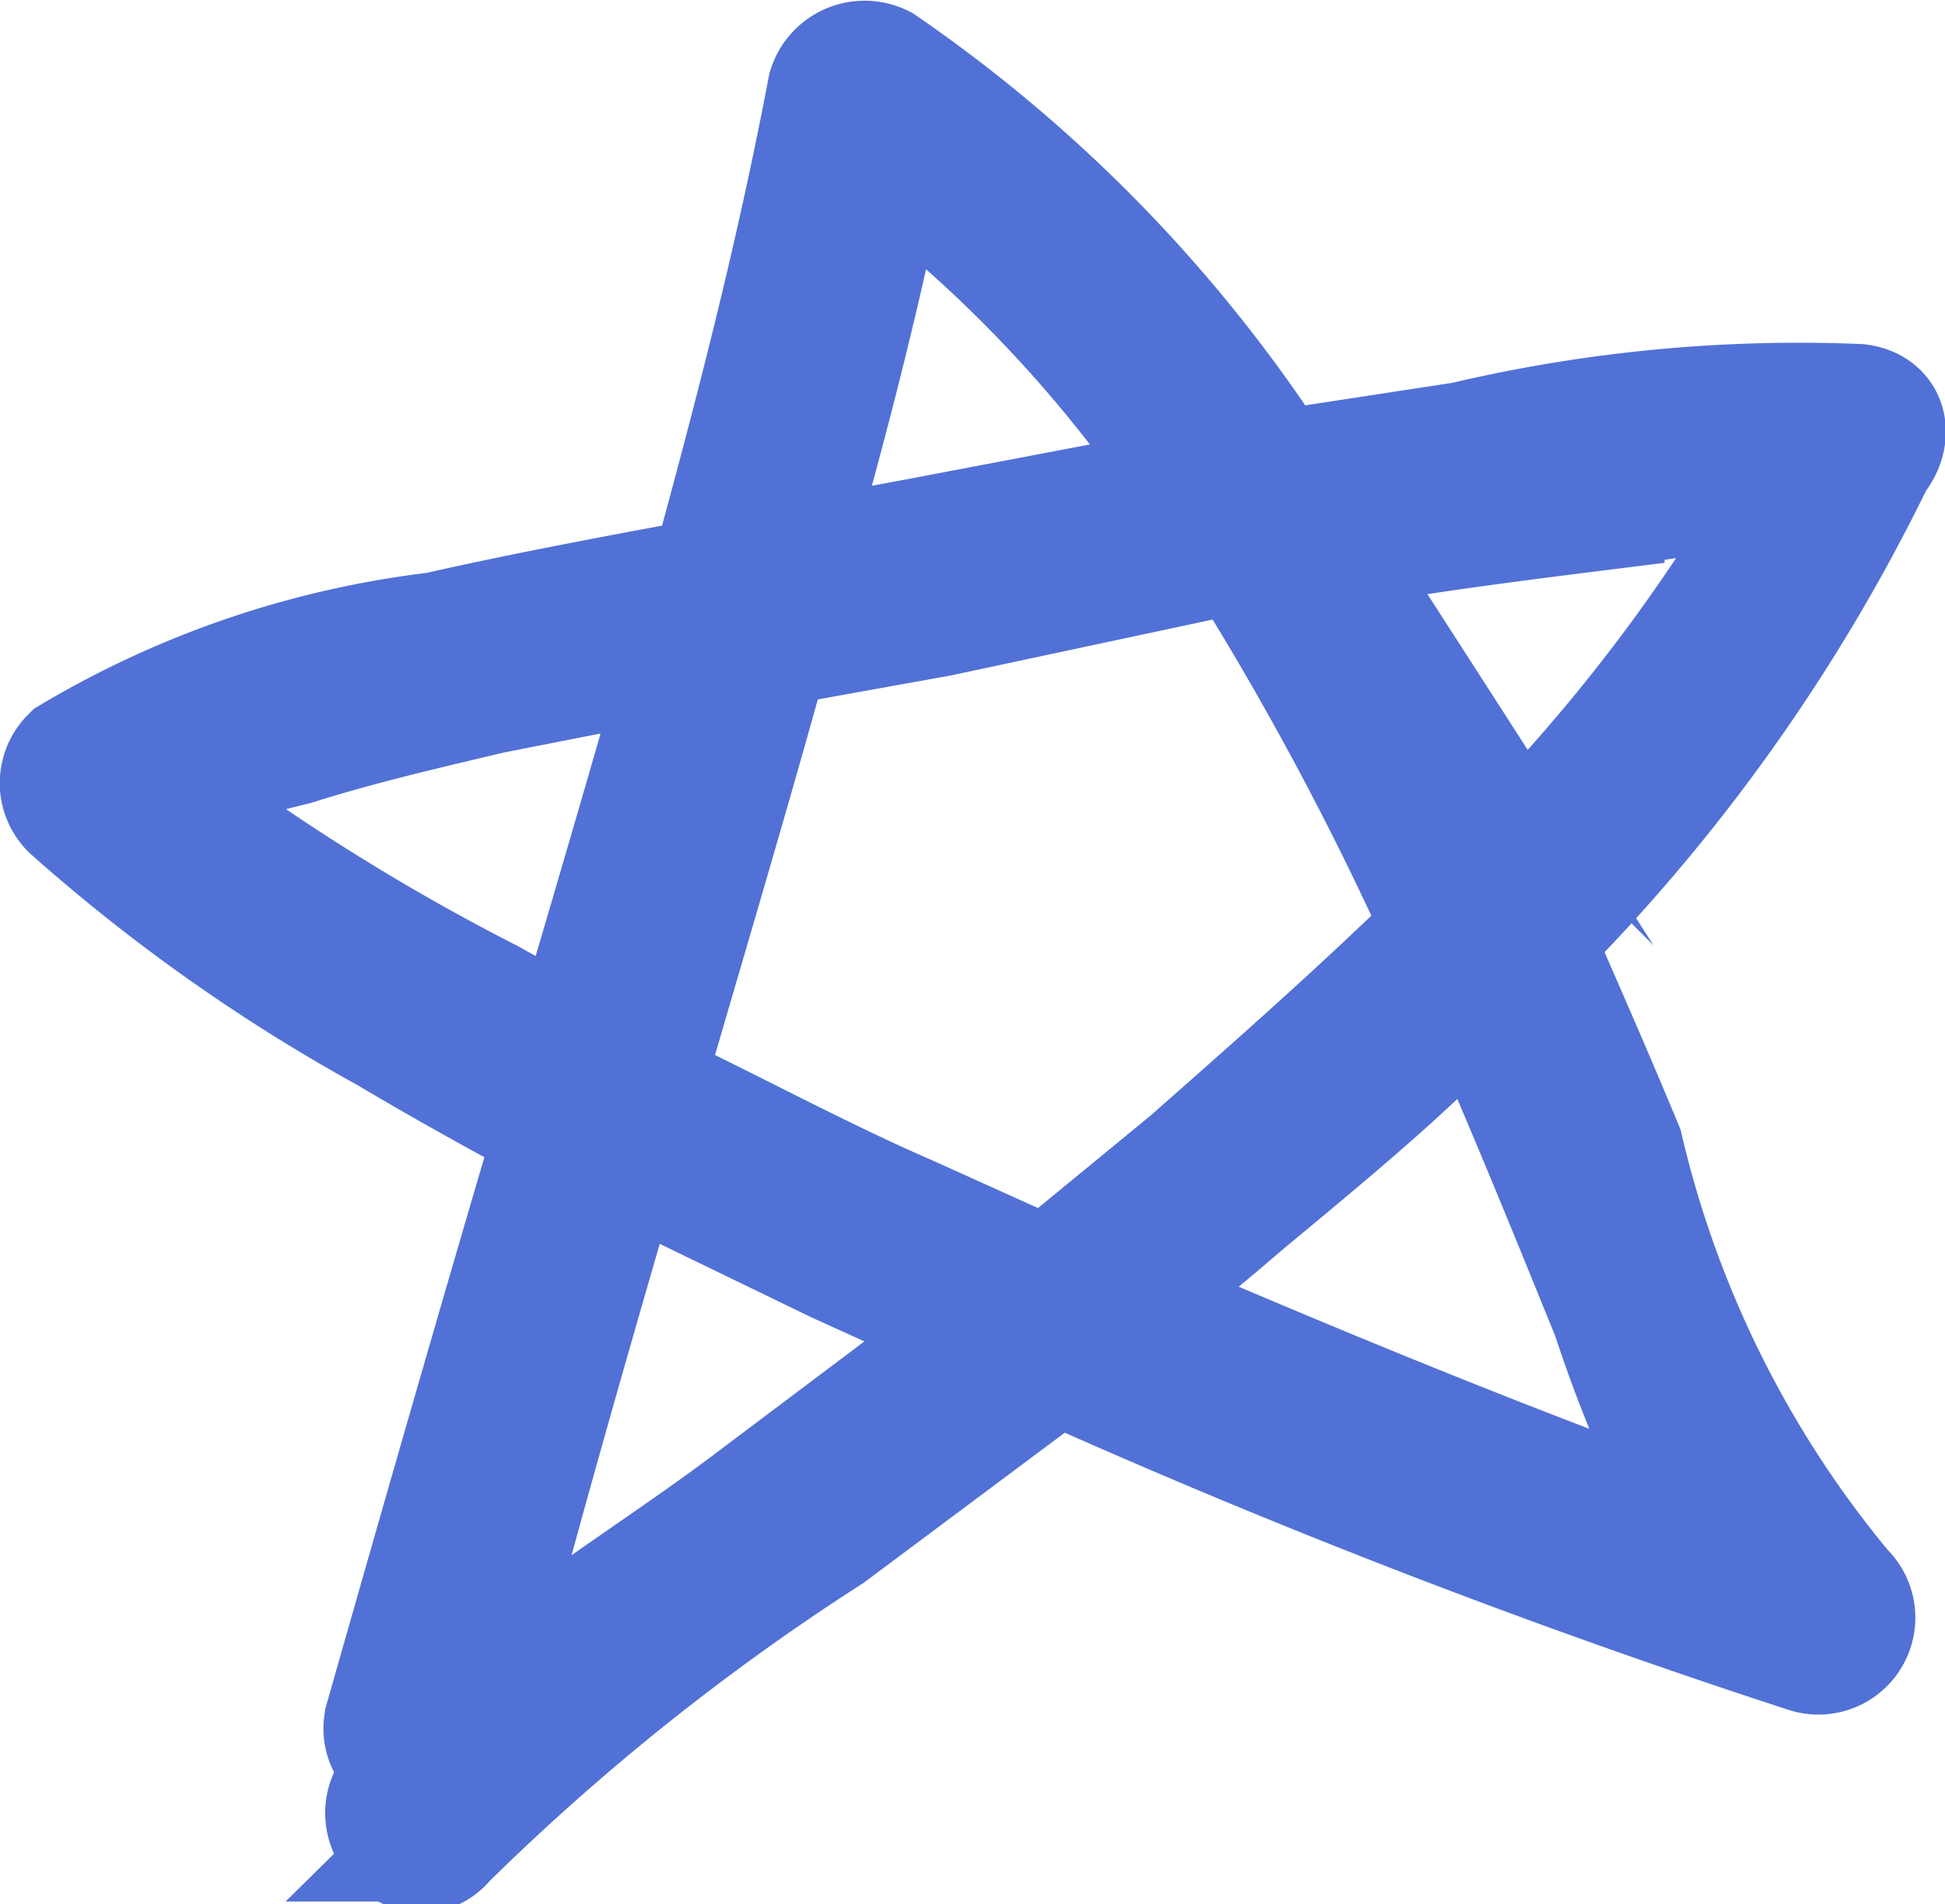 <svg xmlns="http://www.w3.org/2000/svg" viewBox="0 0 11.34 11.1"><defs><style>.cls-1{fill:none;stroke:#5171d6;stroke-miterlimit:10;stroke-width:0.75px;}</style></defs><g id="레이어_2" data-name="레이어 2"><g id="Isolation_Mode" data-name="Isolation Mode"><path class="cls-1" d="M8.26,4.15c-.19-.35-.39-.69-.6-1l.25,0c.47-.08.94-.14,1.42-.2a8.75,8.75,0,0,1,1.16-.15A10.35,10.35,0,0,1,8.73,5.1C8.58,4.78,8.42,4.46,8.26,4.15ZM10,9C8.82,8.58,7.66,8.1,6.5,7.6c.24-.19.48-.38.71-.58.48-.4,1-.82,1.41-1.27.28.63.54,1.27.8,1.91A7.91,7.91,0,0,0,10,9ZM4.44,8.74c-.51.39-1.11.75-1.61,1.18a.19.19,0,0,0-.06-.2c.26-1,.55-2,.84-3l1.28.62.88.4ZM2.85,5.85a13,13,0,0,1-2-1.26,6.59,6.59,0,0,1,.86-.27c.38-.12.77-.21,1.15-.3l1.17-.23c-.22.78-.45,1.56-.68,2.34Zm4.4-2.66A18.21,18.21,0,0,1,8.25,5l.2.42c-.49.48-1,.93-1.5,1.37l-.84.69-.82-.37c-.53-.23-1-.49-1.57-.76.25-.86.51-1.73.75-2.6l1-.18ZM5.16.89A7.88,7.88,0,0,1,7,2.85l-1.63.31-.81.15C4.79,2.51,5,1.7,5.16.89Zm5.67,1.49a8.48,8.48,0,0,0-2.29.22l-1.11.17A8.38,8.38,0,0,0,5.13.4a.2.2,0,0,0-.28.12c-.19,1-.43,1.92-.69,2.87-.54.1-1.08.2-1.61.32a5.39,5.39,0,0,0-2.12.72.19.19,0,0,0,0,.27A10.1,10.1,0,0,0,2.27,6c.32.19.66.38,1,.56-.34,1.15-.67,2.3-1,3.46a.18.18,0,0,0,.22.23l-.17.19c-.16.19.11.46.26.27A13.84,13.84,0,0,1,4.82,8.92l1.34-1a44,44,0,0,0,4.38,1.69.19.19,0,0,0,.19-.32A6.29,6.29,0,0,1,9.44,6.7c-.17-.41-.35-.82-.53-1.23a10.37,10.37,0,0,0,2-2.81C11,2.56,11,2.4,10.83,2.38Z"/></g></g></svg>
